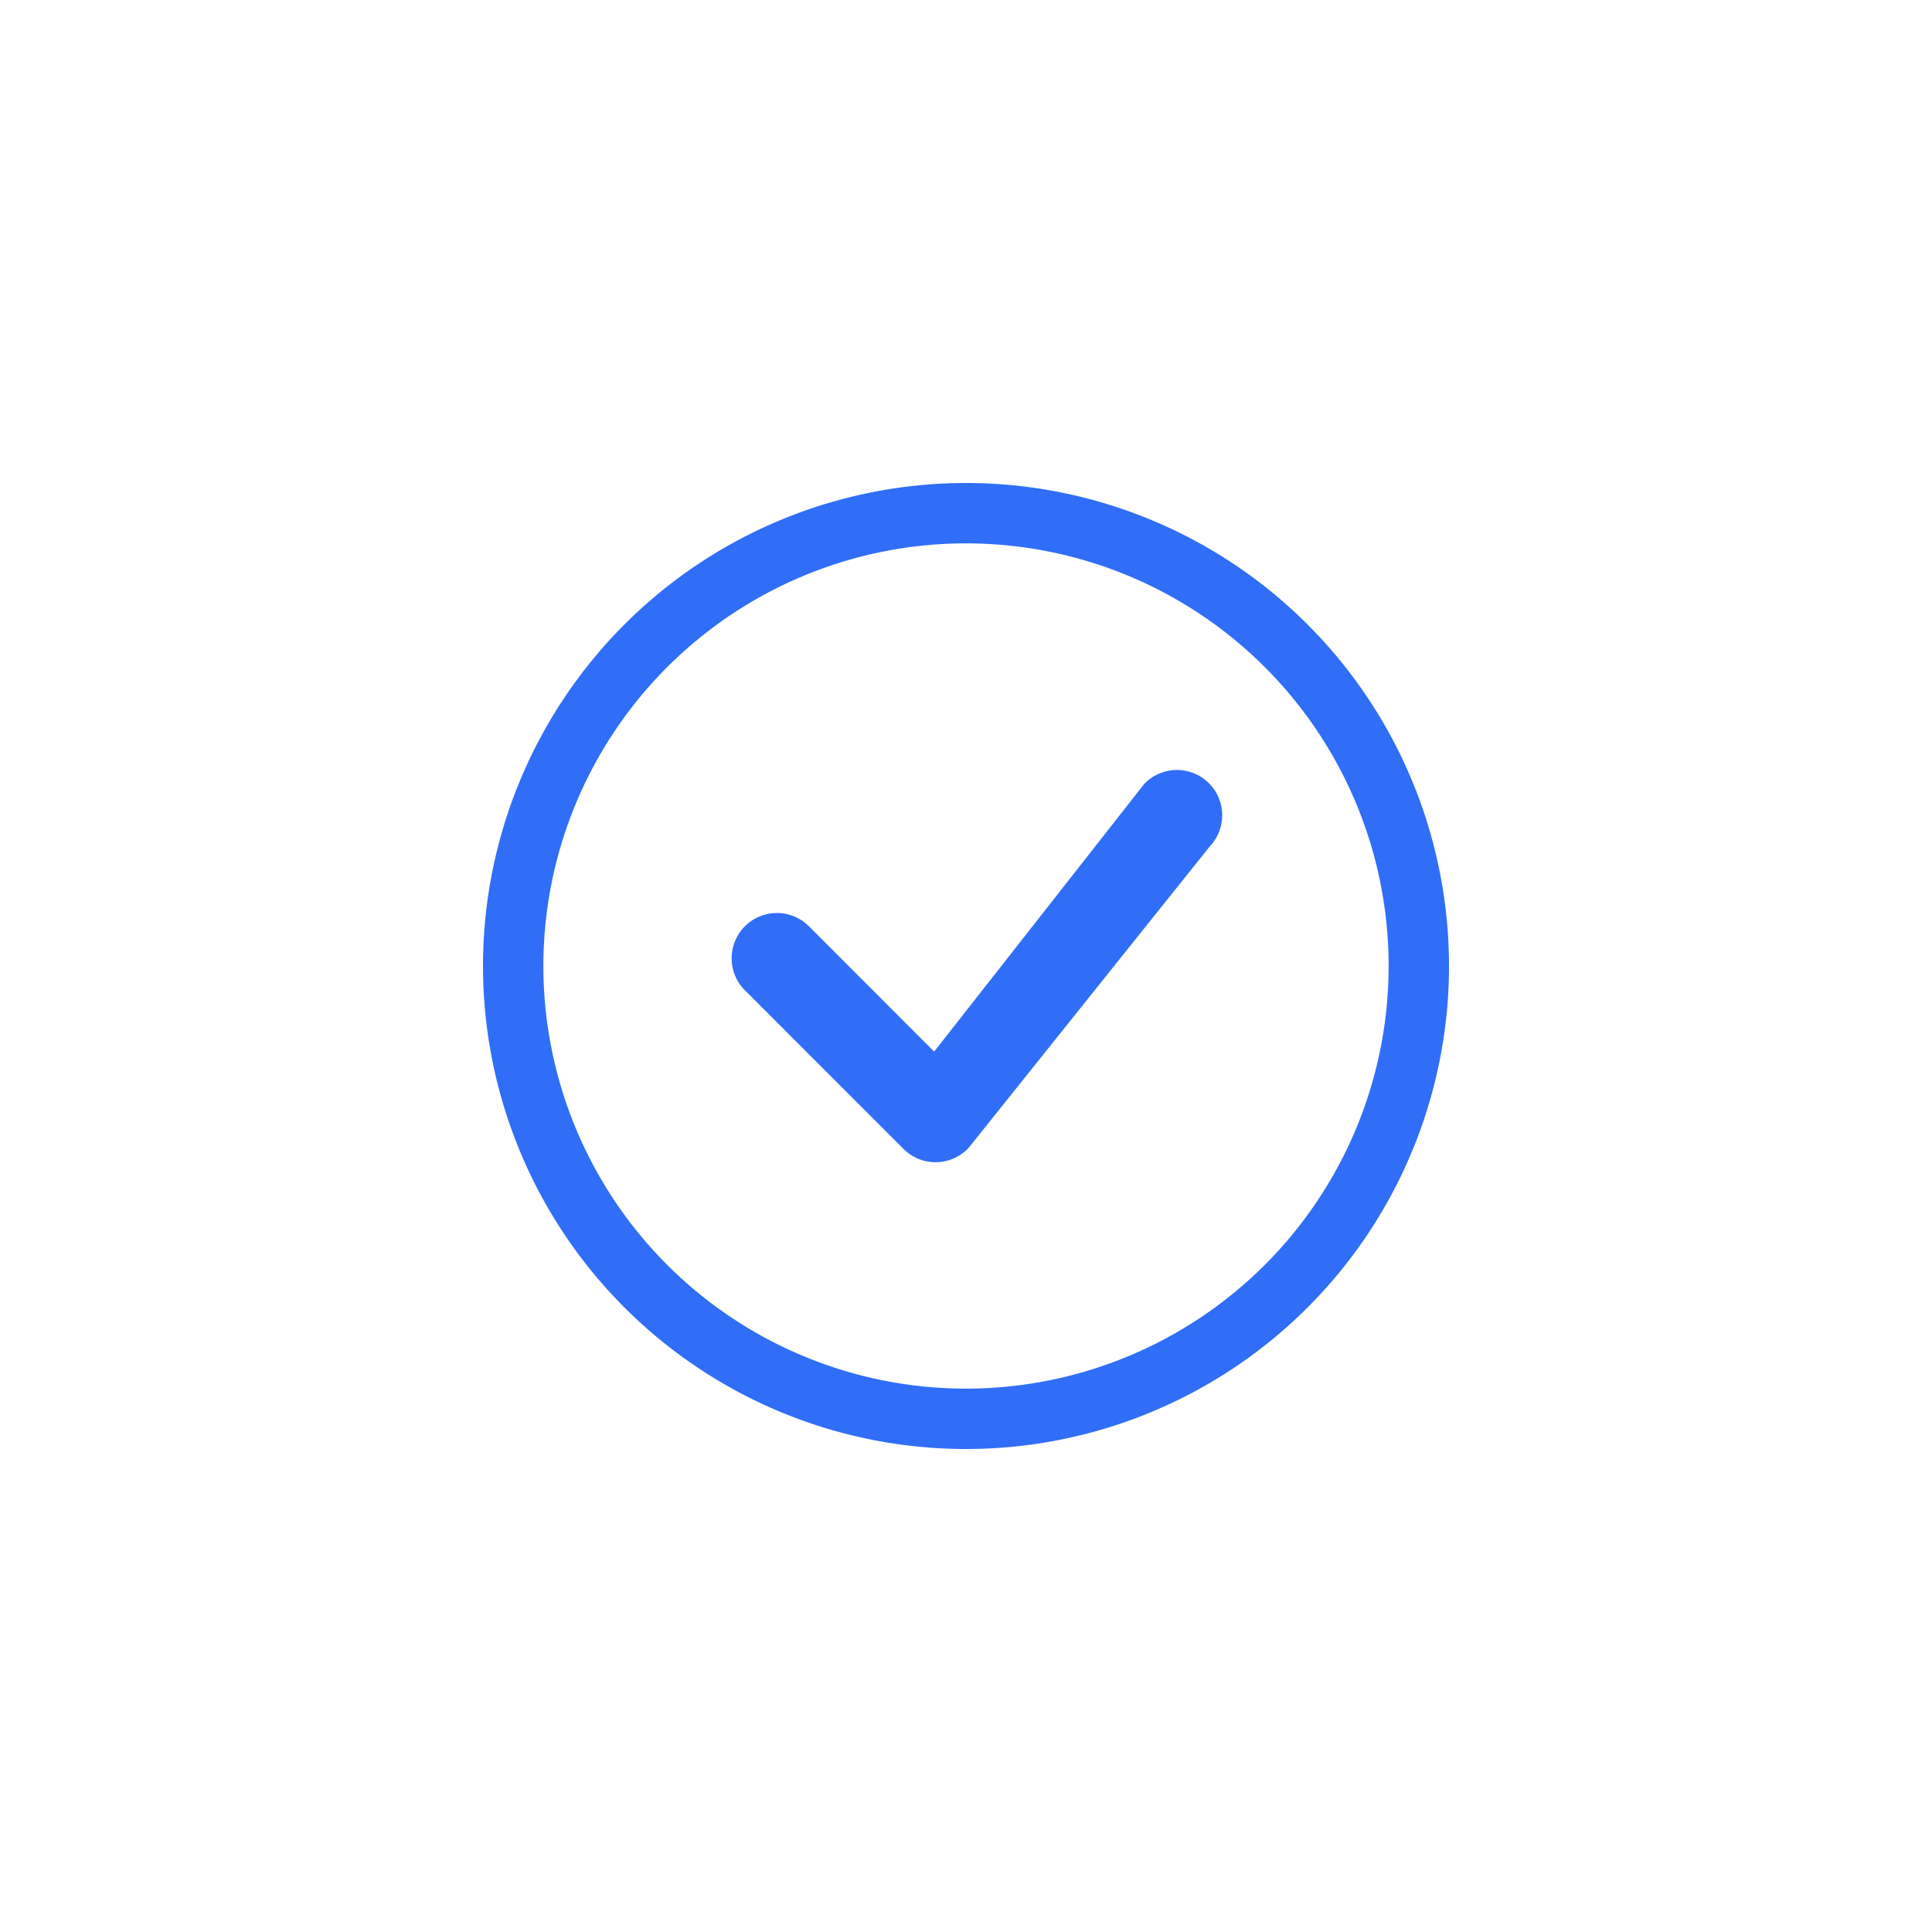 <?xml version="1.0" encoding="UTF-8" standalone="no" ?>
<!DOCTYPE svg PUBLIC "-//W3C//DTD SVG 1.1//EN" "http://www.w3.org/Graphics/SVG/1.1/DTD/svg11.dtd">
<svg xmlns="http://www.w3.org/2000/svg" xmlns:xlink="http://www.w3.org/1999/xlink" version="1.1" width="400" height="400" viewBox="0 0 400 400" xml:space="preserve">
<desc>Created with Fabric.js 3.6.2</desc>
<defs>
</defs>
<g transform="matrix(12.5 0 0 12.5 200 200)"  >
<path style="stroke: none; stroke-width: 1; stroke-dasharray: none; stroke-linecap: butt; stroke-dashoffset: 0; stroke-linejoin: miter; stroke-miterlimit: 4; fill: rgb(48,110,247); fill-rule: nonzero; opacity: 1;"  transform=" translate(-8, -8)" d="M 8 15 A 7 7 0 1 1 8 1 a 7 7 0 0 1 0 14 z m 0 1 A 8 8 0 1 0 8 0 a 8 8 0 0 0 0 16 z" stroke-linecap="round" />
</g>
<g transform="matrix(12.5 0 0 12.5 202.32 200.01)"  >
<path style="stroke: none; stroke-width: 1; stroke-dasharray: none; stroke-linecap: butt; stroke-dashoffset: 0; stroke-linejoin: miter; stroke-miterlimit: 4; fill: rgb(48,110,247); fill-rule: nonzero; opacity: 1;"  transform=" translate(-8.19, -8)" d="M 10.97 4.97 a 0.235 0.235 0 0 0 -0.02 0.022 L 7.477 9.417 L 5.384 7.323 a 0.75 0.75 0 0 0 -1.06 1.06 L 6.97 11.03 a 0.75 0.75 0 0 0 1.079 -0.02 l 3.992 -4.99 a 0.75 0.75 0 0 0 -1.071 -1.05 z" stroke-linecap="round" />
</g>
</svg>